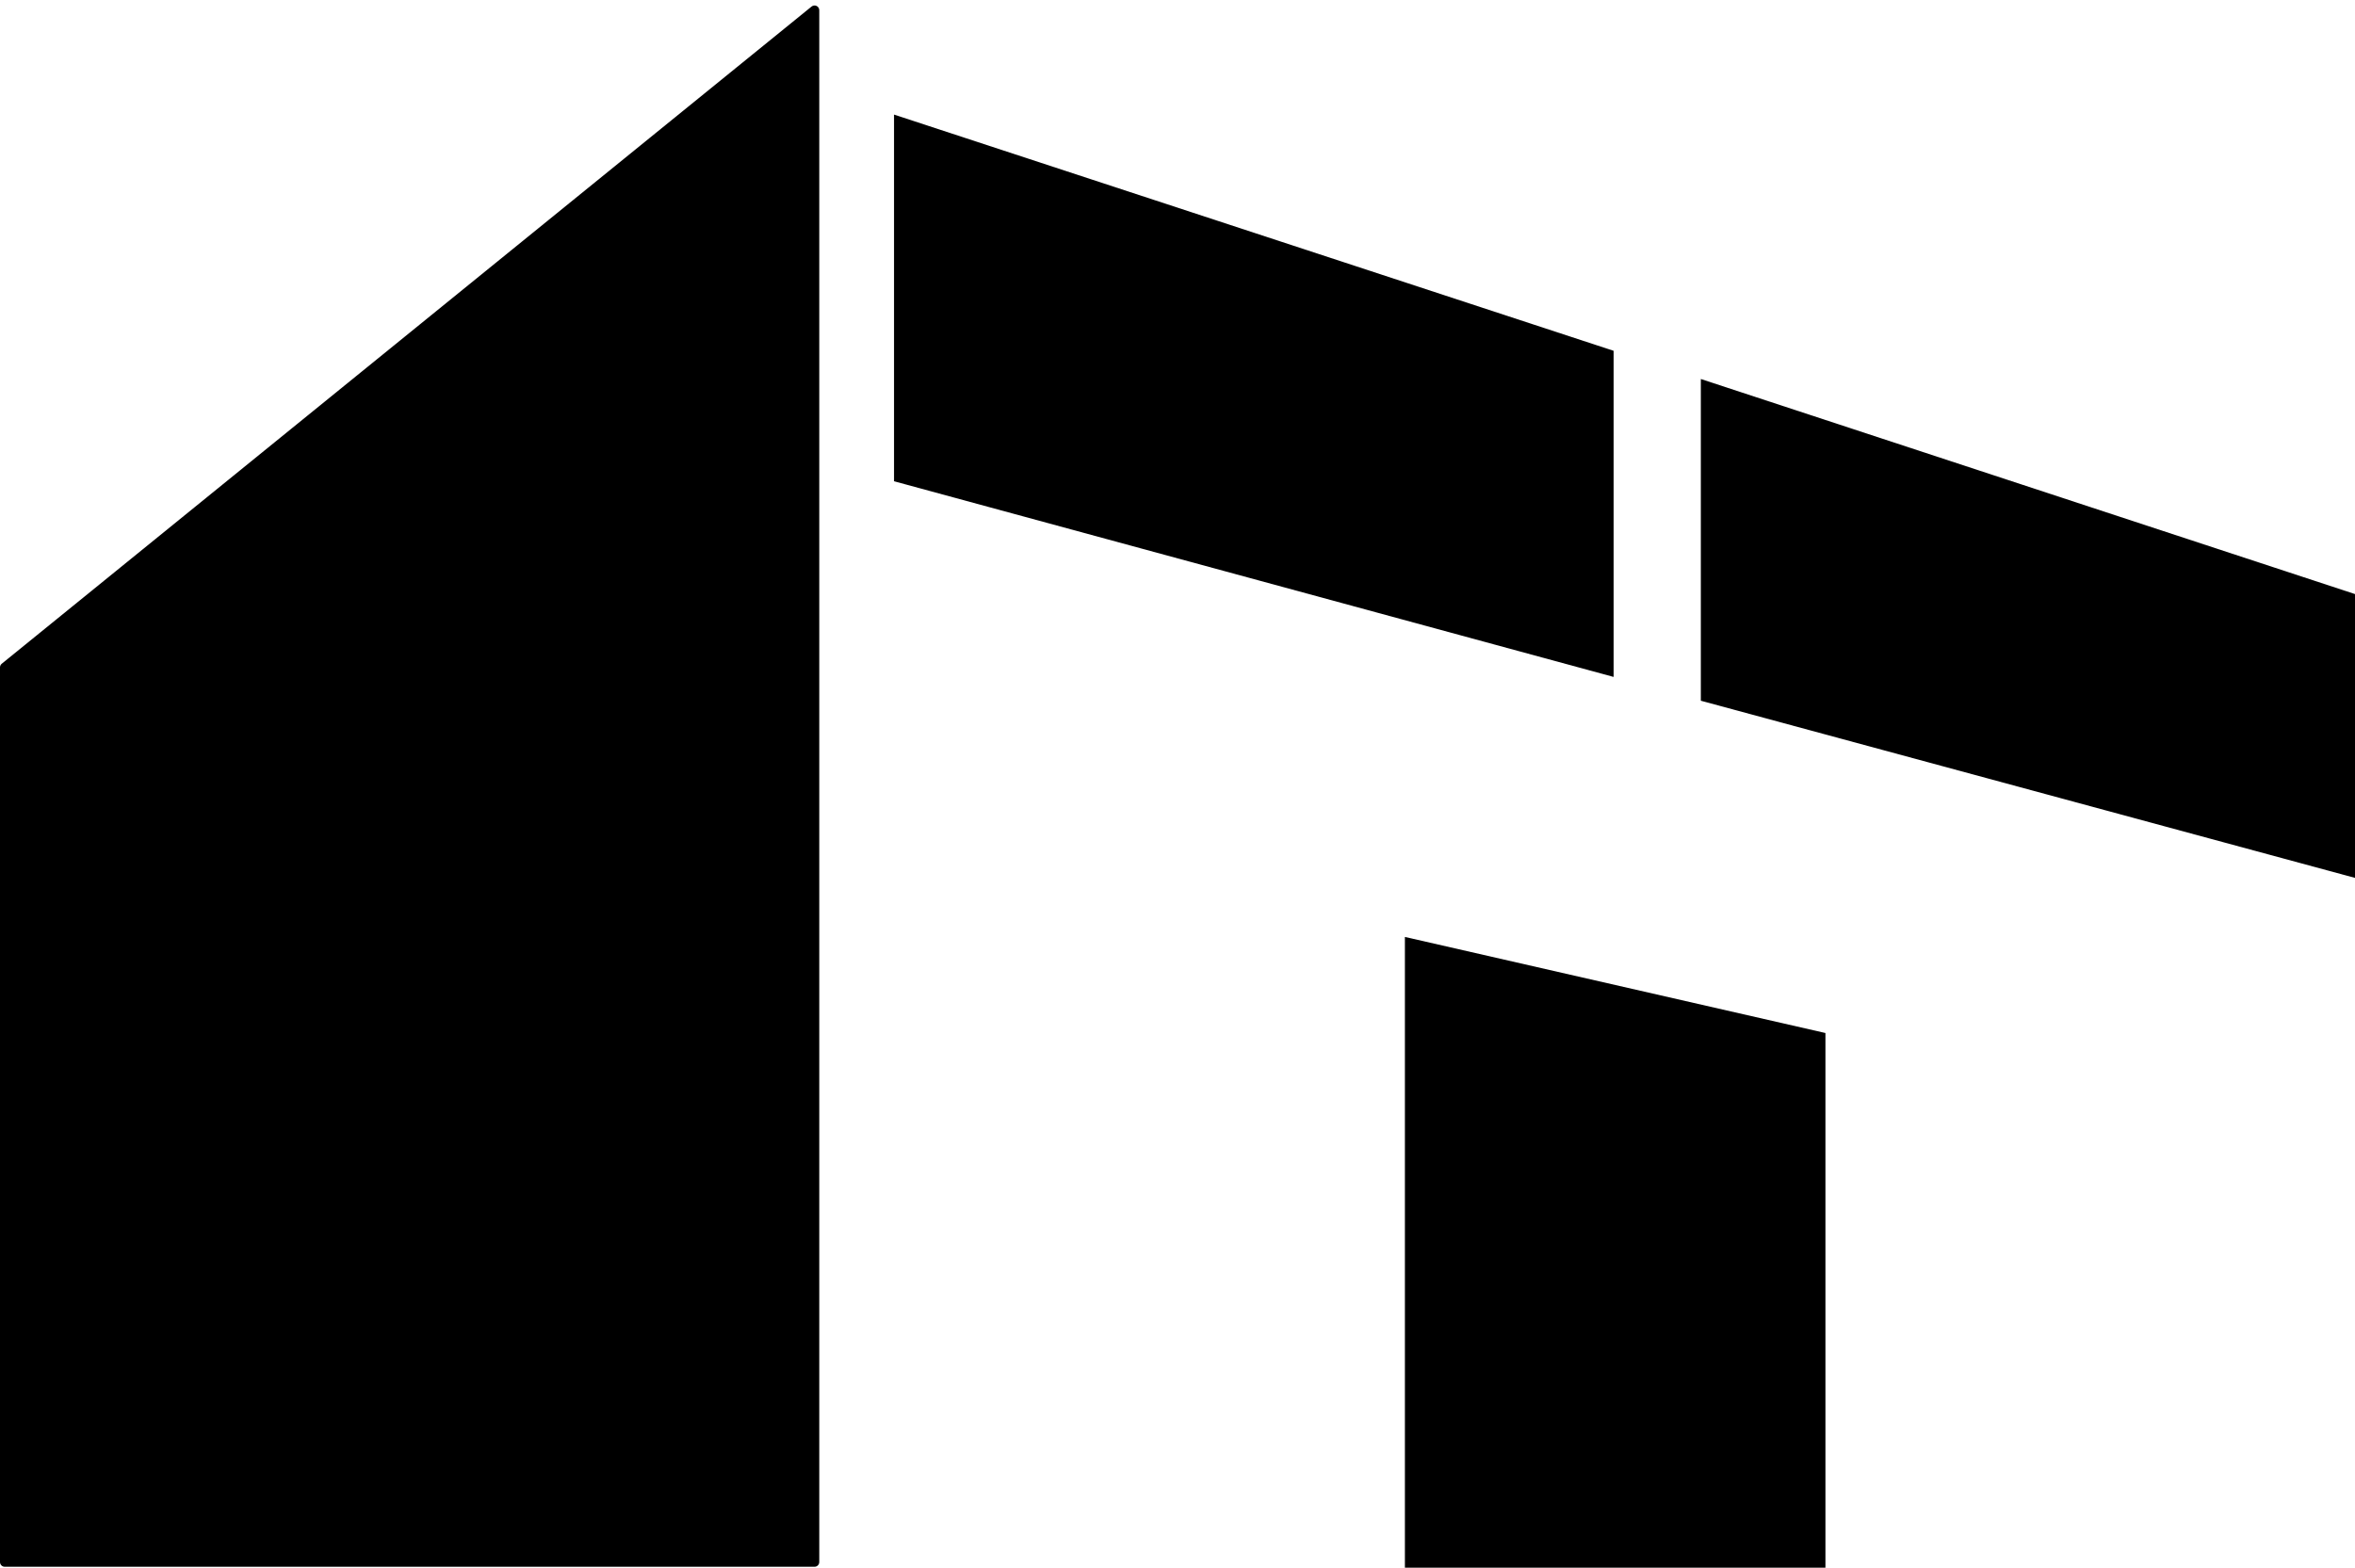 <svg width="1000" height="666" viewBox="0 0 1000 666" fill="none" xmlns="http://www.w3.org/2000/svg">
<path d="M596.561 397.961L775.132 438.767V665.871H596.561V397.961Z" fill="black"/>
<path d="M347.883 4.328C347.883 2.645 345.93 1.714 344.622 2.776L0.739 281.917C0.271 282.297 -0.001 282.867 -0.001 283.47V663.473C-0.001 664.577 0.895 665.473 1.999 665.473H345.883C346.987 665.473 347.883 664.577 347.883 663.473V4.328Z" fill="black"/>
<path d="M379.63 48.67L685.184 149.002V287.521L379.629 204.41L379.63 48.67Z" fill="black"/>
<path d="M722.223 160.982L1000 252.329V372.878L722.223 297.628V160.982Z" fill="black"/>
</svg>
